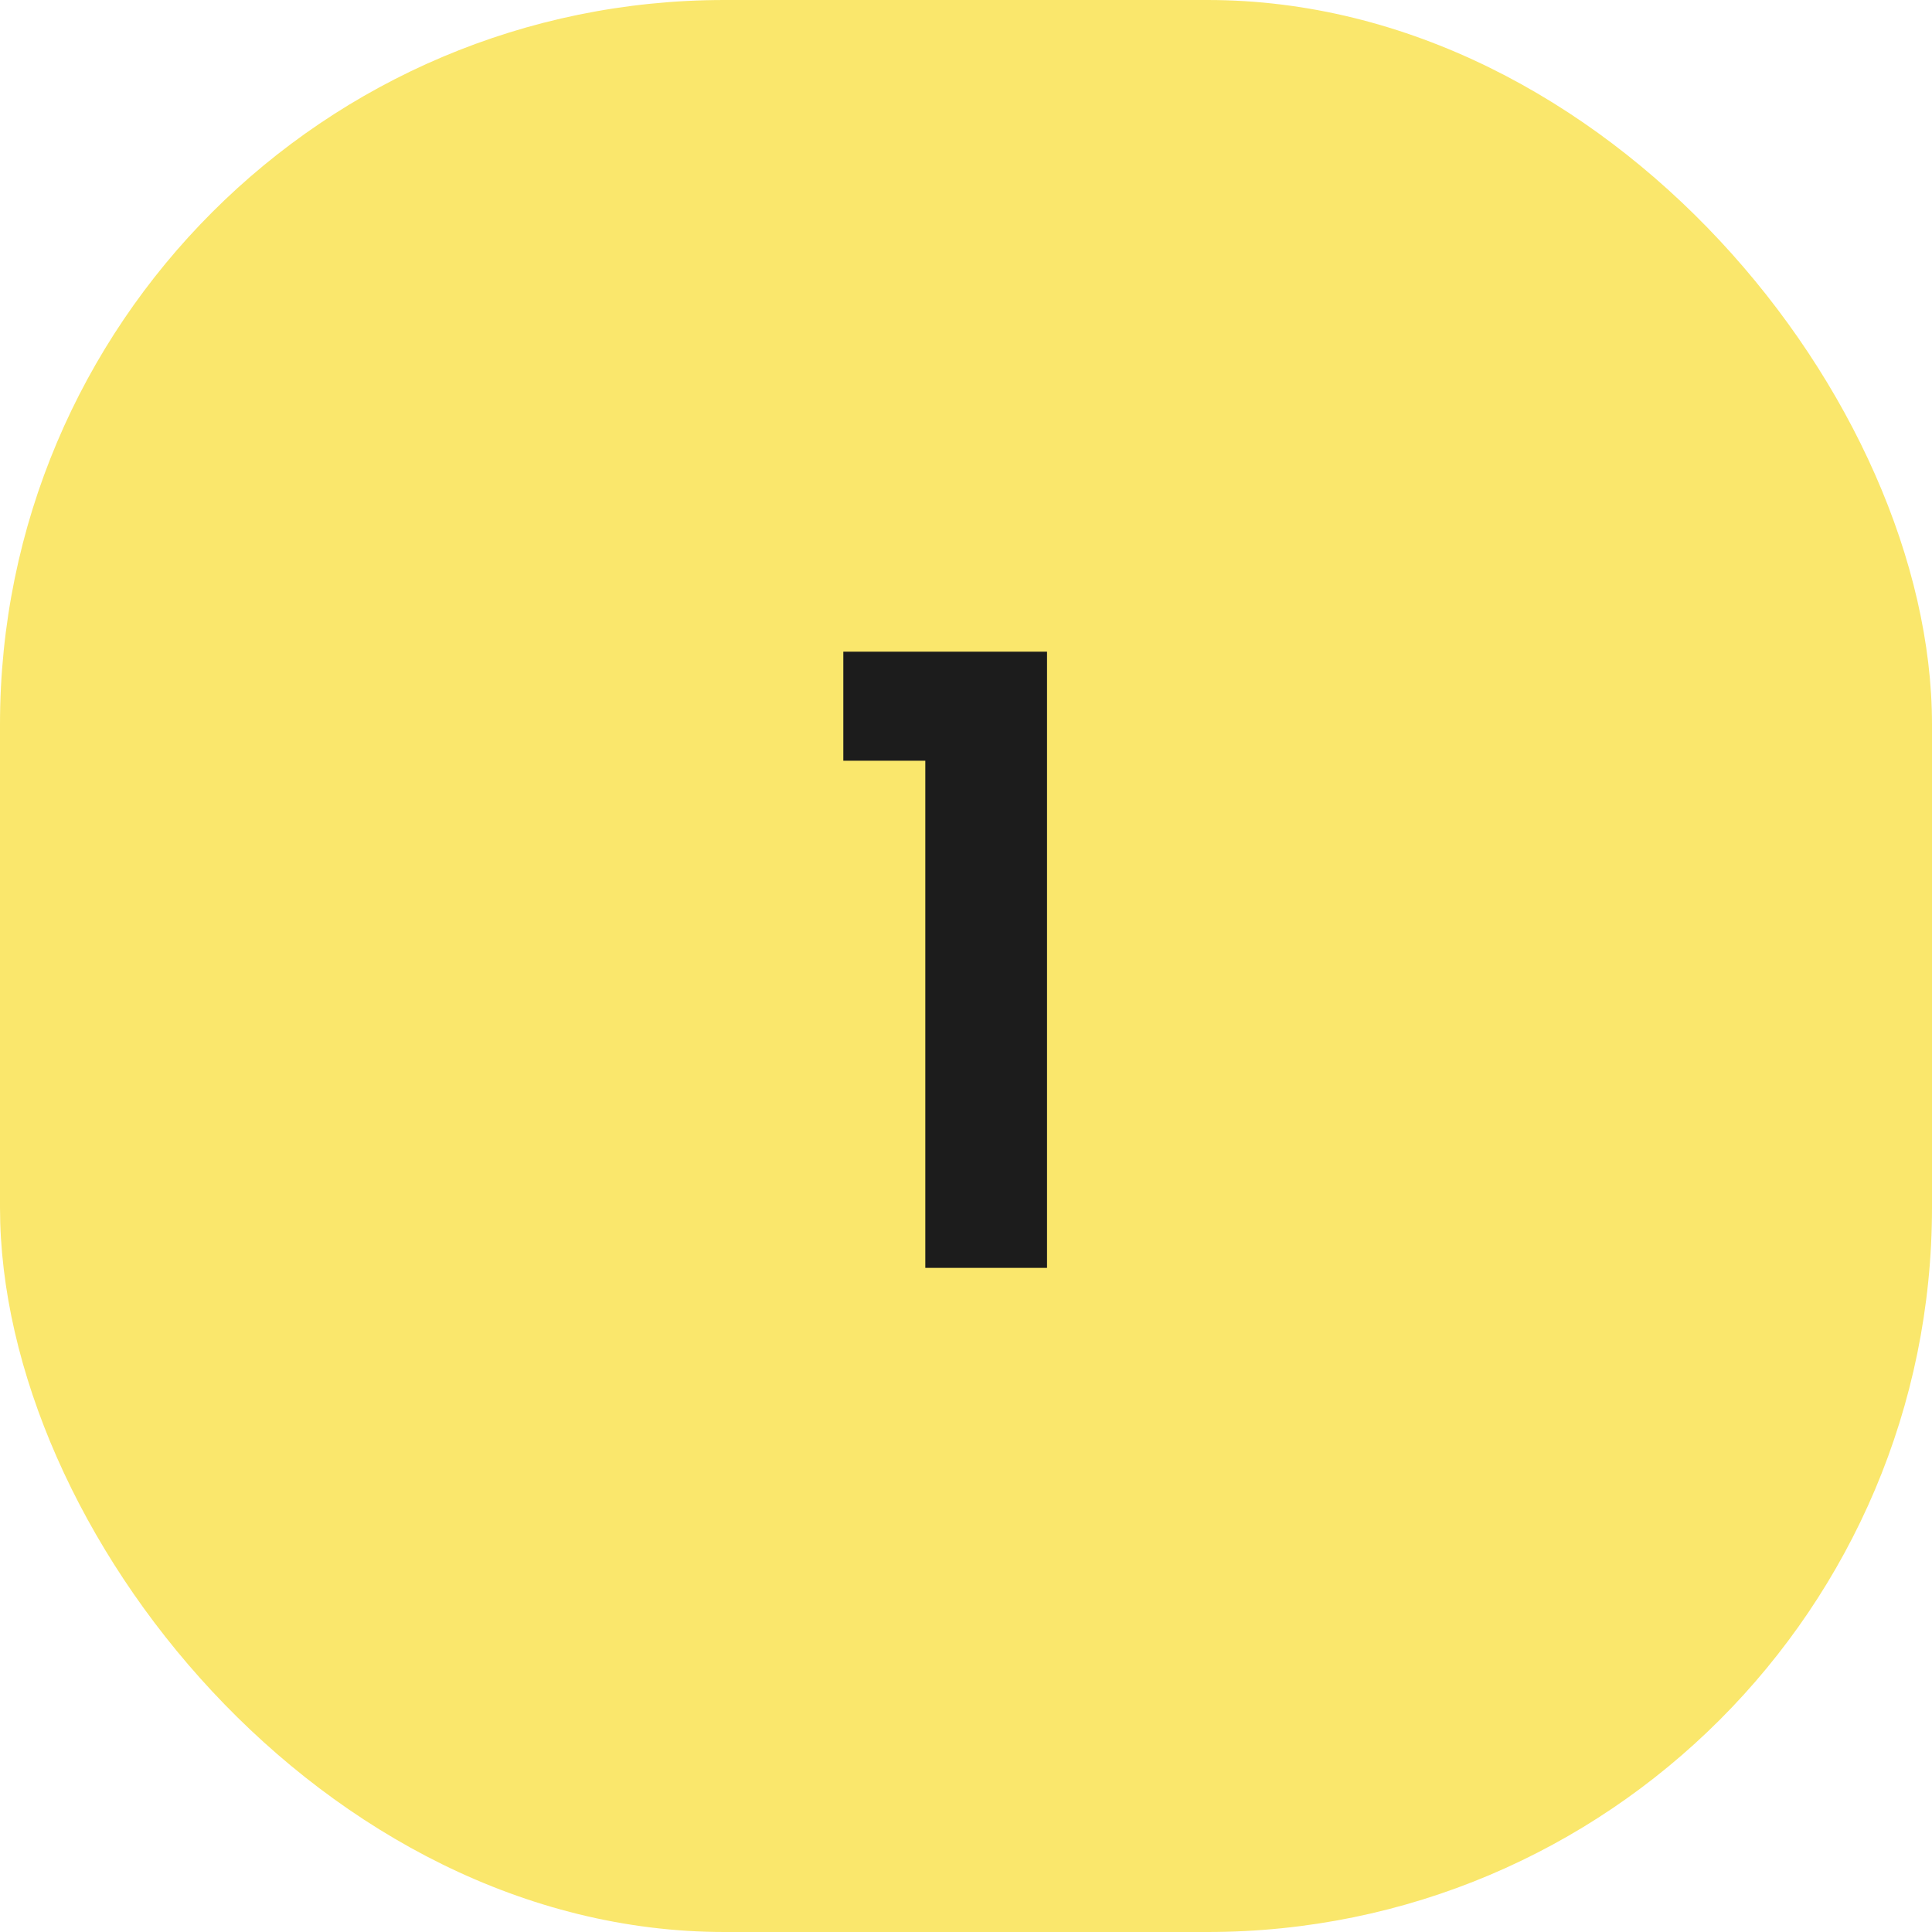 <svg width="32" height="32" viewBox="0 0 32 32" fill="none" xmlns="http://www.w3.org/2000/svg">
<rect width="32" height="32" rx="12" fill="#FAE76C"/>
<path d="M13.968 12.6V10.794H17.342V21H15.326V12.6H13.968Z" fill="#1C1C1C"/>
</svg>
